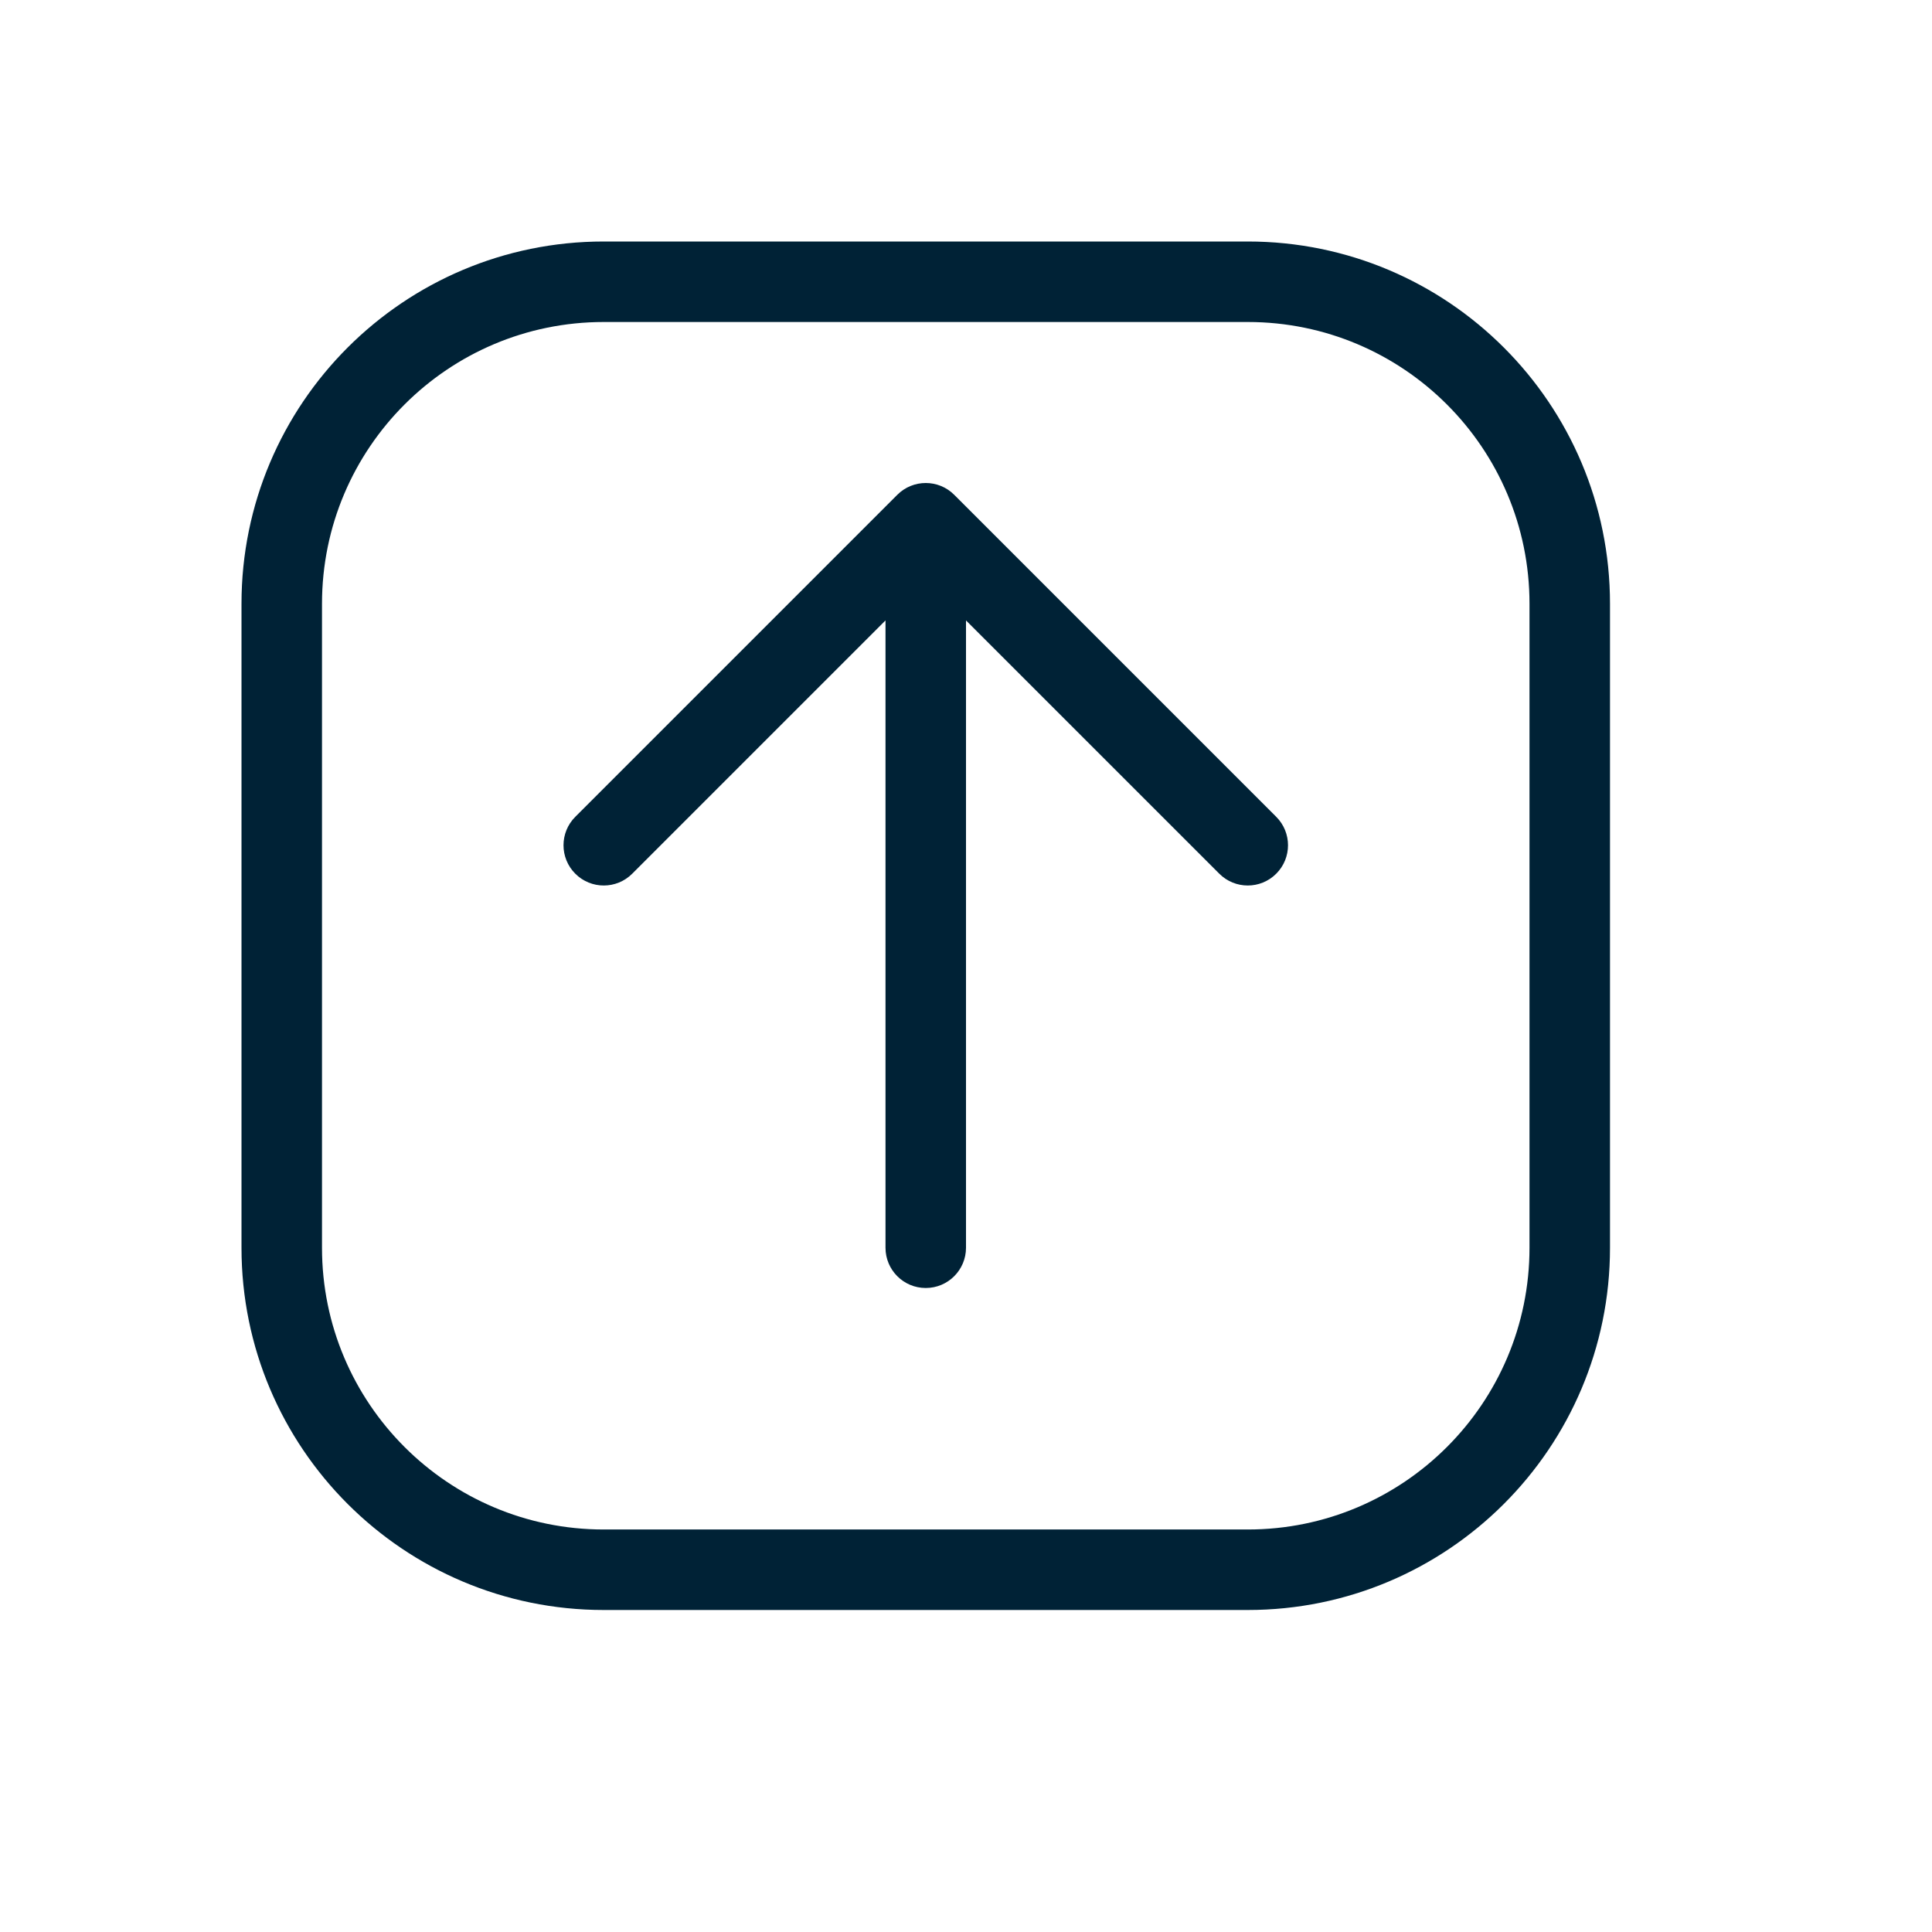 <?xml version="1.0" encoding="UTF-8"?>
<svg width="1200pt" height="1200pt" version="1.1" viewBox="0 0 1200 1200" xmlns="http://www.w3.org/2000/svg">
 <path d="m600 385.36v389.64c0 13.809-11.191 25-25 25s-25-11.191-25-25v-389.64l-157.32 157.32c-9.762 9.766-25.59 9.766-35.352 0-9.766-9.762-9.766-25.59 0-35.352l200-200c9.762-9.766 25.59-9.766 35.352 0l200 200c9.766 9.762 9.766 25.59 0 35.352-9.762 9.766-25.59 9.766-35.352 0zm-225 614.64c-124.27 0-225-100.73-225-225v-400c0-124.27 100.73-225 225-225h400c124.27 0 225 100.73 225 225v400c0 124.27-100.73 225-225 225zm0-50h400c96.648 0 175-78.352 175-175v-400c0-96.648-78.352-175-175-175h-400c-96.648 0-175 78.352-175 175v400c0 96.648 78.352 175 175 175z" fill="#002236"/>
</svg>
